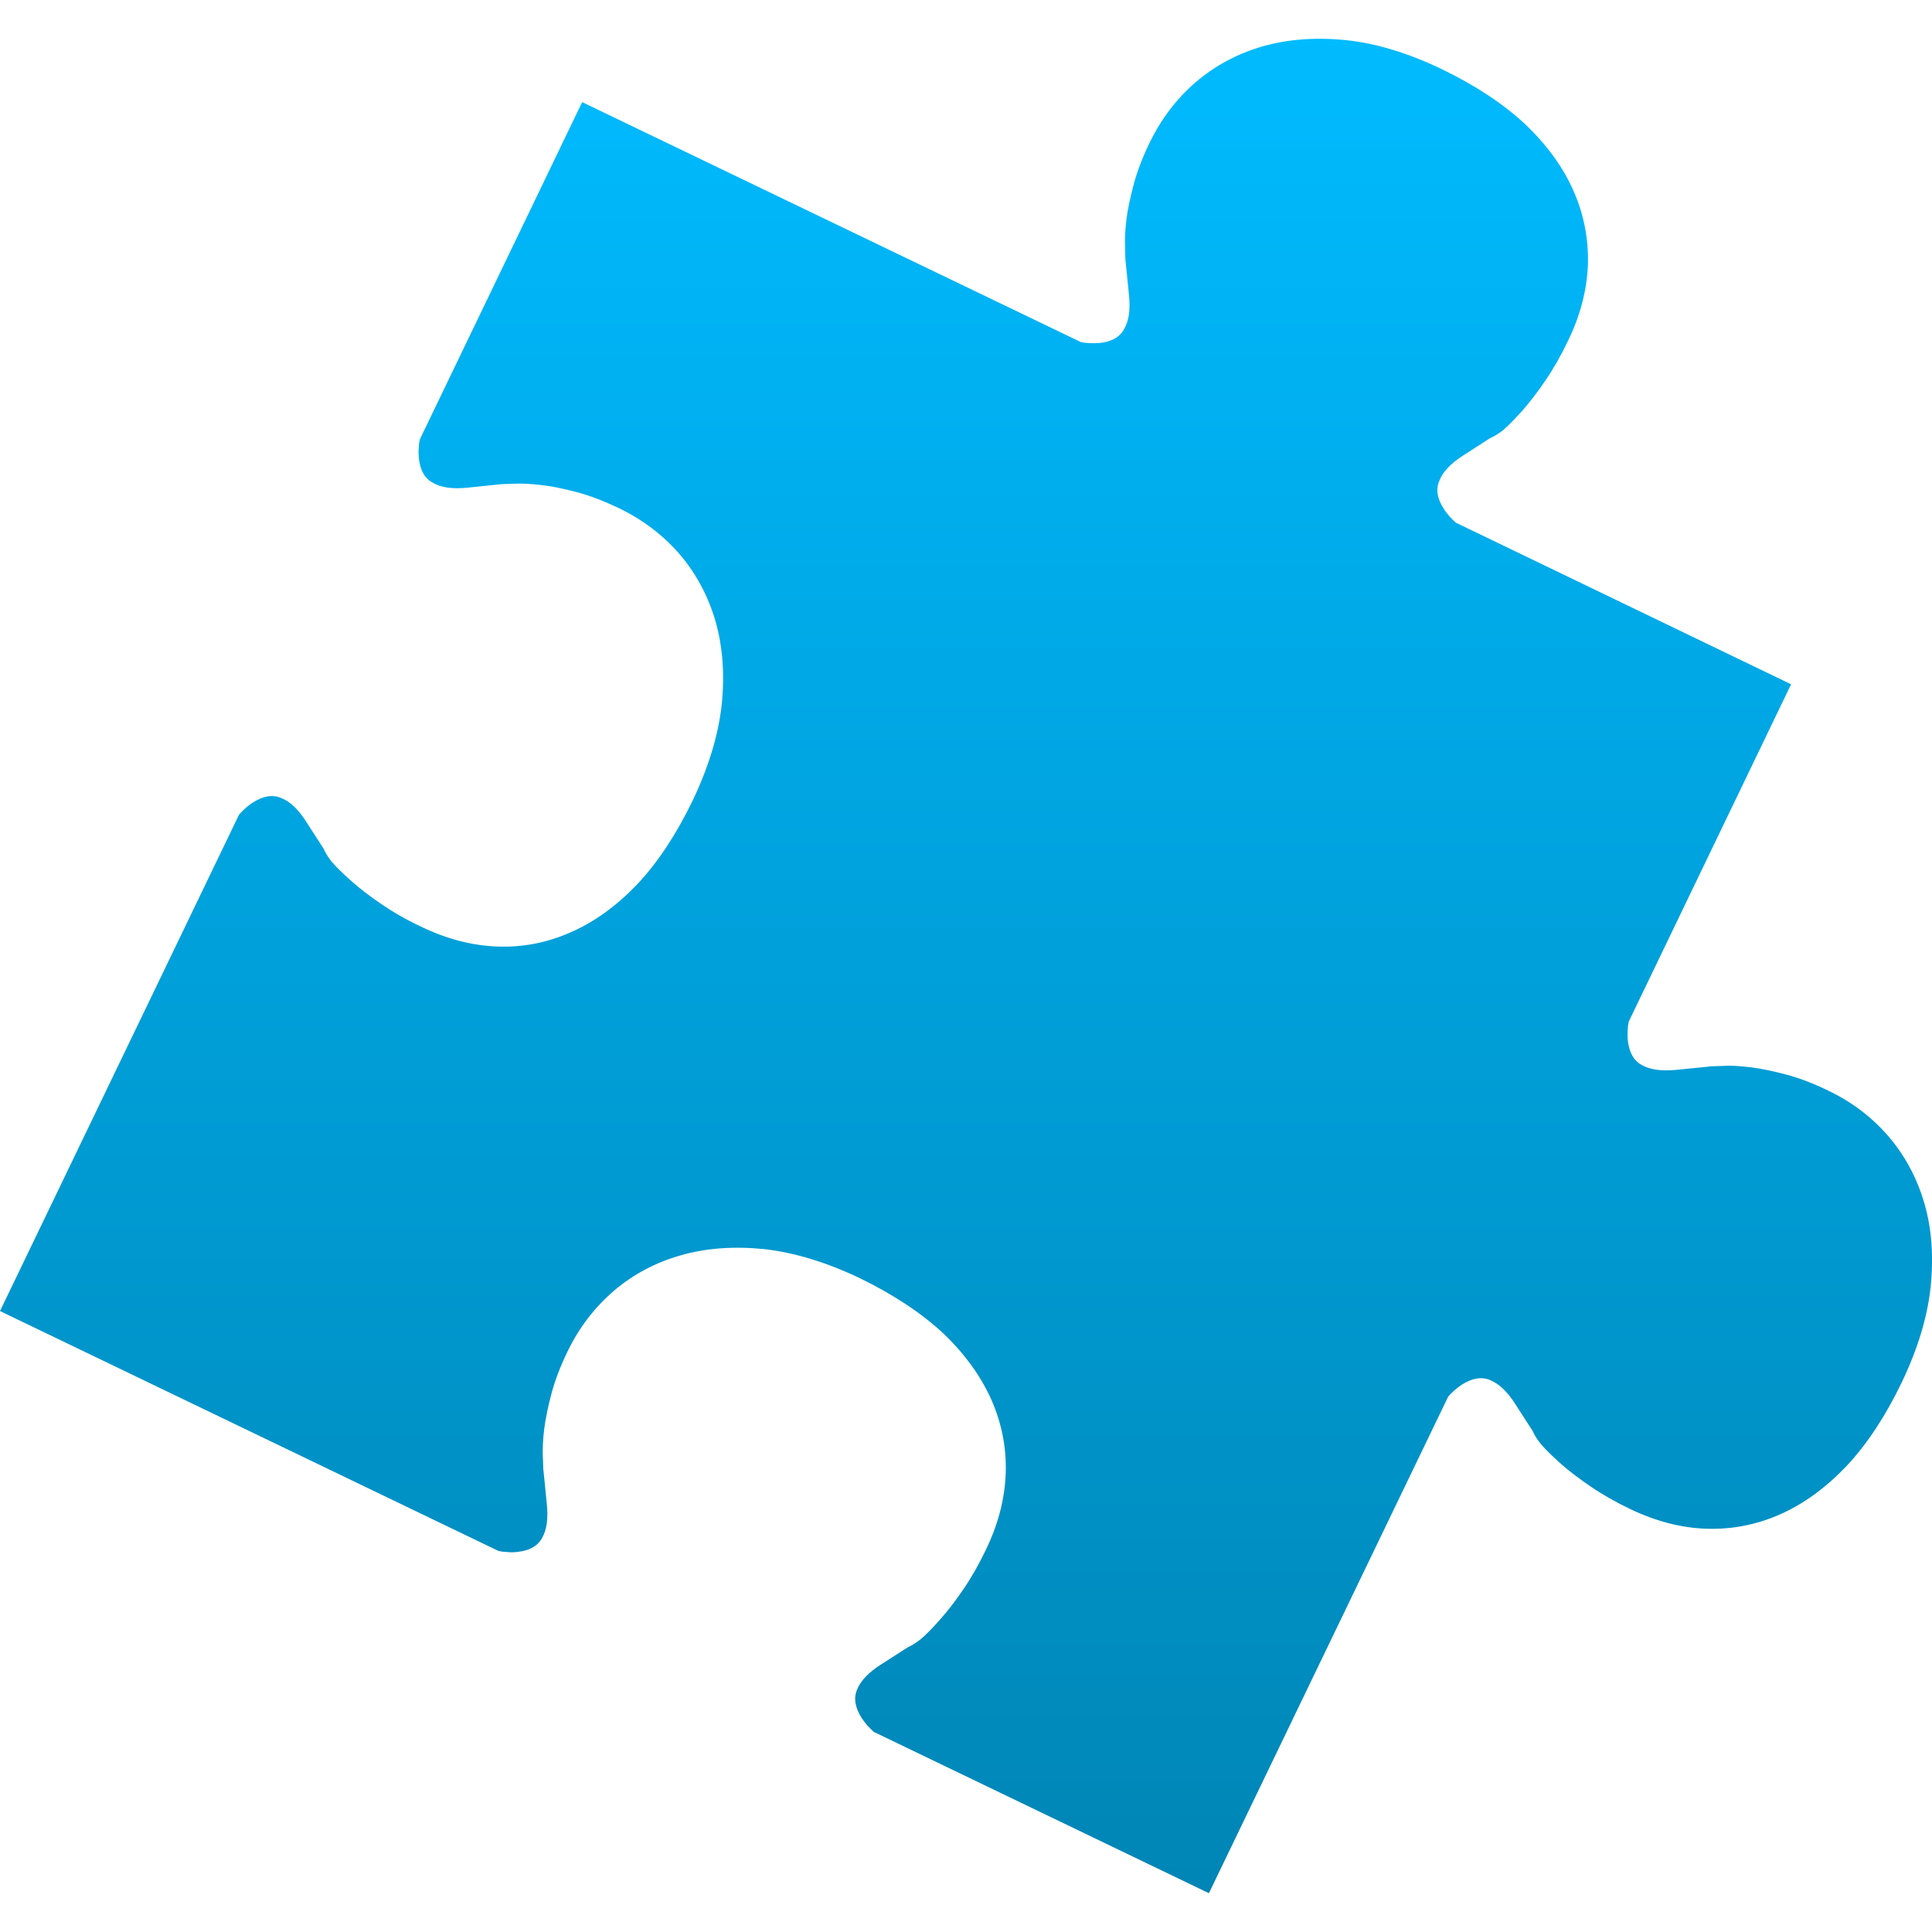 <svg xmlns="http://www.w3.org/2000/svg" xmlns:xlink="http://www.w3.org/1999/xlink" width="64" height="64" viewBox="0 0 64 64" version="1.1">
<defs>
<linearGradient id="linear0" gradientUnits="userSpaceOnUse" x1="0" y1="0" x2="0" y2="1" gradientTransform="matrix(64,0,0,61.43,0,1.285)">
<stop offset="0" style="stop-color:#00bbff;stop-opacity:1;"/>
<stop offset="1" style="stop-color:#0085b5;stop-opacity:1;"/>
</linearGradient>
</defs>
<g id="surface1">
<path style=" stroke:none;fill-rule:nonzero;fill:url(#linear0);" d="M 47.766 2.293 C 46.66 1.762 45.605 1.438 44.605 1.332 C 43.594 1.227 42.668 1.297 41.828 1.535 C 40.992 1.777 40.254 2.172 39.613 2.719 C 38.973 3.27 38.465 3.941 38.082 4.73 C 37.84 5.23 37.664 5.695 37.551 6.125 C 37.434 6.566 37.352 6.957 37.312 7.297 C 37.27 7.648 37.258 7.941 37.27 8.176 C 37.277 8.41 37.273 8.617 37.293 8.715 L 37.398 9.762 C 37.449 10.25 37.398 10.625 37.242 10.891 C 37.098 11.168 36.82 11.324 36.414 11.363 C 36.316 11.371 36.215 11.371 36.102 11.367 C 35.992 11.363 35.891 11.352 35.805 11.332 L 19.285 3.383 L 13.906 14.559 C 13.887 14.645 13.875 14.746 13.871 14.859 C 13.859 14.973 13.867 15.074 13.875 15.168 C 13.914 15.578 14.07 15.852 14.348 15.996 C 14.609 16.152 14.988 16.203 15.477 16.156 L 16.523 16.047 C 16.621 16.031 16.828 16.035 17.062 16.023 C 17.297 16.012 17.59 16.027 17.941 16.07 C 18.281 16.105 18.668 16.188 19.113 16.305 C 19.543 16.418 20.008 16.598 20.508 16.836 C 21.297 17.219 21.969 17.727 22.52 18.367 C 23.066 19.008 23.461 19.75 23.703 20.582 C 23.941 21.422 24.012 22.348 23.906 23.359 C 23.793 24.359 23.473 25.414 22.945 26.52 C 22.41 27.625 21.805 28.551 21.117 29.285 C 20.43 30.004 19.695 30.539 18.914 30.879 C 18.133 31.227 17.324 31.387 16.477 31.355 C 15.633 31.324 14.793 31.105 13.945 30.695 C 13.453 30.465 13.02 30.215 12.629 29.945 C 12.242 29.684 11.918 29.434 11.645 29.191 C 11.371 28.949 11.152 28.734 10.988 28.547 C 10.828 28.344 10.766 28.215 10.719 28.113 L 10.145 27.223 C 9.883 26.809 9.605 26.547 9.32 26.438 C 9.039 26.312 8.723 26.363 8.375 26.586 C 8.297 26.633 8.215 26.699 8.129 26.773 C 8.047 26.848 7.977 26.918 7.918 26.988 L 0 43.43 L 16.516 51.379 C 16.602 51.398 16.703 51.41 16.816 51.414 C 16.934 51.426 17.035 51.422 17.129 51.41 C 17.539 51.371 17.812 51.215 17.961 50.941 C 18.113 50.676 18.164 50.297 18.113 49.812 L 18.008 48.762 C 17.988 48.664 17.996 48.457 17.98 48.223 C 17.973 47.988 17.984 47.695 18.027 47.344 C 18.07 47.008 18.148 46.617 18.266 46.172 C 18.379 45.742 18.555 45.277 18.797 44.777 C 19.176 43.988 19.688 43.32 20.328 42.766 C 20.969 42.219 21.707 41.824 22.543 41.586 C 23.379 41.344 24.305 41.277 25.32 41.379 C 26.316 41.492 27.371 41.812 28.48 42.34 C 29.586 42.879 30.508 43.484 31.246 44.168 C 31.965 44.855 32.496 45.594 32.844 46.375 C 33.184 47.152 33.344 47.965 33.316 48.809 C 33.285 49.652 33.066 50.5 32.656 51.344 C 32.422 51.832 32.172 52.27 31.906 52.656 C 31.645 53.043 31.391 53.367 31.148 53.641 C 30.91 53.914 30.695 54.133 30.504 54.297 C 30.301 54.457 30.172 54.52 30.07 54.57 L 29.18 55.141 C 28.77 55.402 28.508 55.68 28.395 55.965 C 28.27 56.246 28.324 56.562 28.543 56.91 C 28.594 56.988 28.656 57.07 28.73 57.156 C 28.805 57.238 28.879 57.309 28.945 57.371 L 40.047 62.715 L 47.969 46.273 C 48.023 46.203 48.094 46.133 48.176 46.059 C 48.266 45.984 48.344 45.922 48.422 45.871 C 48.77 45.648 49.086 45.598 49.367 45.719 C 49.652 45.836 49.93 46.094 50.191 46.504 L 50.766 47.395 C 50.816 47.496 50.875 47.629 51.039 47.832 C 51.199 48.02 51.426 48.238 51.691 48.477 C 51.965 48.719 52.289 48.969 52.68 49.234 C 53.066 49.5 53.504 49.75 53.992 49.984 C 54.84 50.391 55.68 50.613 56.527 50.641 C 57.371 50.668 58.18 50.512 58.961 50.168 C 59.742 49.824 60.477 49.289 61.164 48.57 C 61.852 47.836 62.457 46.914 62.992 45.805 C 63.523 44.699 63.844 43.645 63.953 42.648 C 64.059 41.629 63.992 40.703 63.75 39.871 C 63.508 39.035 63.113 38.293 62.566 37.652 C 62.016 37.012 61.344 36.5 60.555 36.125 C 60.059 35.883 59.594 35.707 59.16 35.594 C 58.719 35.477 58.328 35.395 57.988 35.355 C 57.637 35.312 57.344 35.293 57.109 35.309 C 56.875 35.32 56.668 35.316 56.574 35.336 L 55.523 35.441 C 55.035 35.488 54.66 35.434 54.395 35.285 C 54.121 35.141 53.965 34.863 53.922 34.453 C 53.914 34.359 53.914 34.258 53.918 34.145 C 53.922 34.031 53.934 33.93 53.953 33.844 L 59.332 22.668 L 48.23 17.316 C 48.164 17.262 48.094 17.191 48.02 17.109 C 47.945 17.023 47.879 16.941 47.832 16.863 C 47.605 16.516 47.555 16.199 47.684 15.918 C 47.793 15.633 48.055 15.355 48.461 15.094 L 49.352 14.52 C 49.457 14.469 49.586 14.41 49.793 14.25 C 49.98 14.086 50.195 13.863 50.438 13.594 C 50.676 13.32 50.93 12.996 51.191 12.609 C 51.457 12.219 51.707 11.785 51.941 11.293 C 52.352 10.445 52.57 9.605 52.602 8.762 C 52.625 7.914 52.469 7.105 52.125 6.324 C 51.781 5.543 51.25 4.809 50.531 4.121 C 49.793 3.434 48.871 2.828 47.766 2.293 Z M 47.766 2.293 "/>
</g>
</svg>
